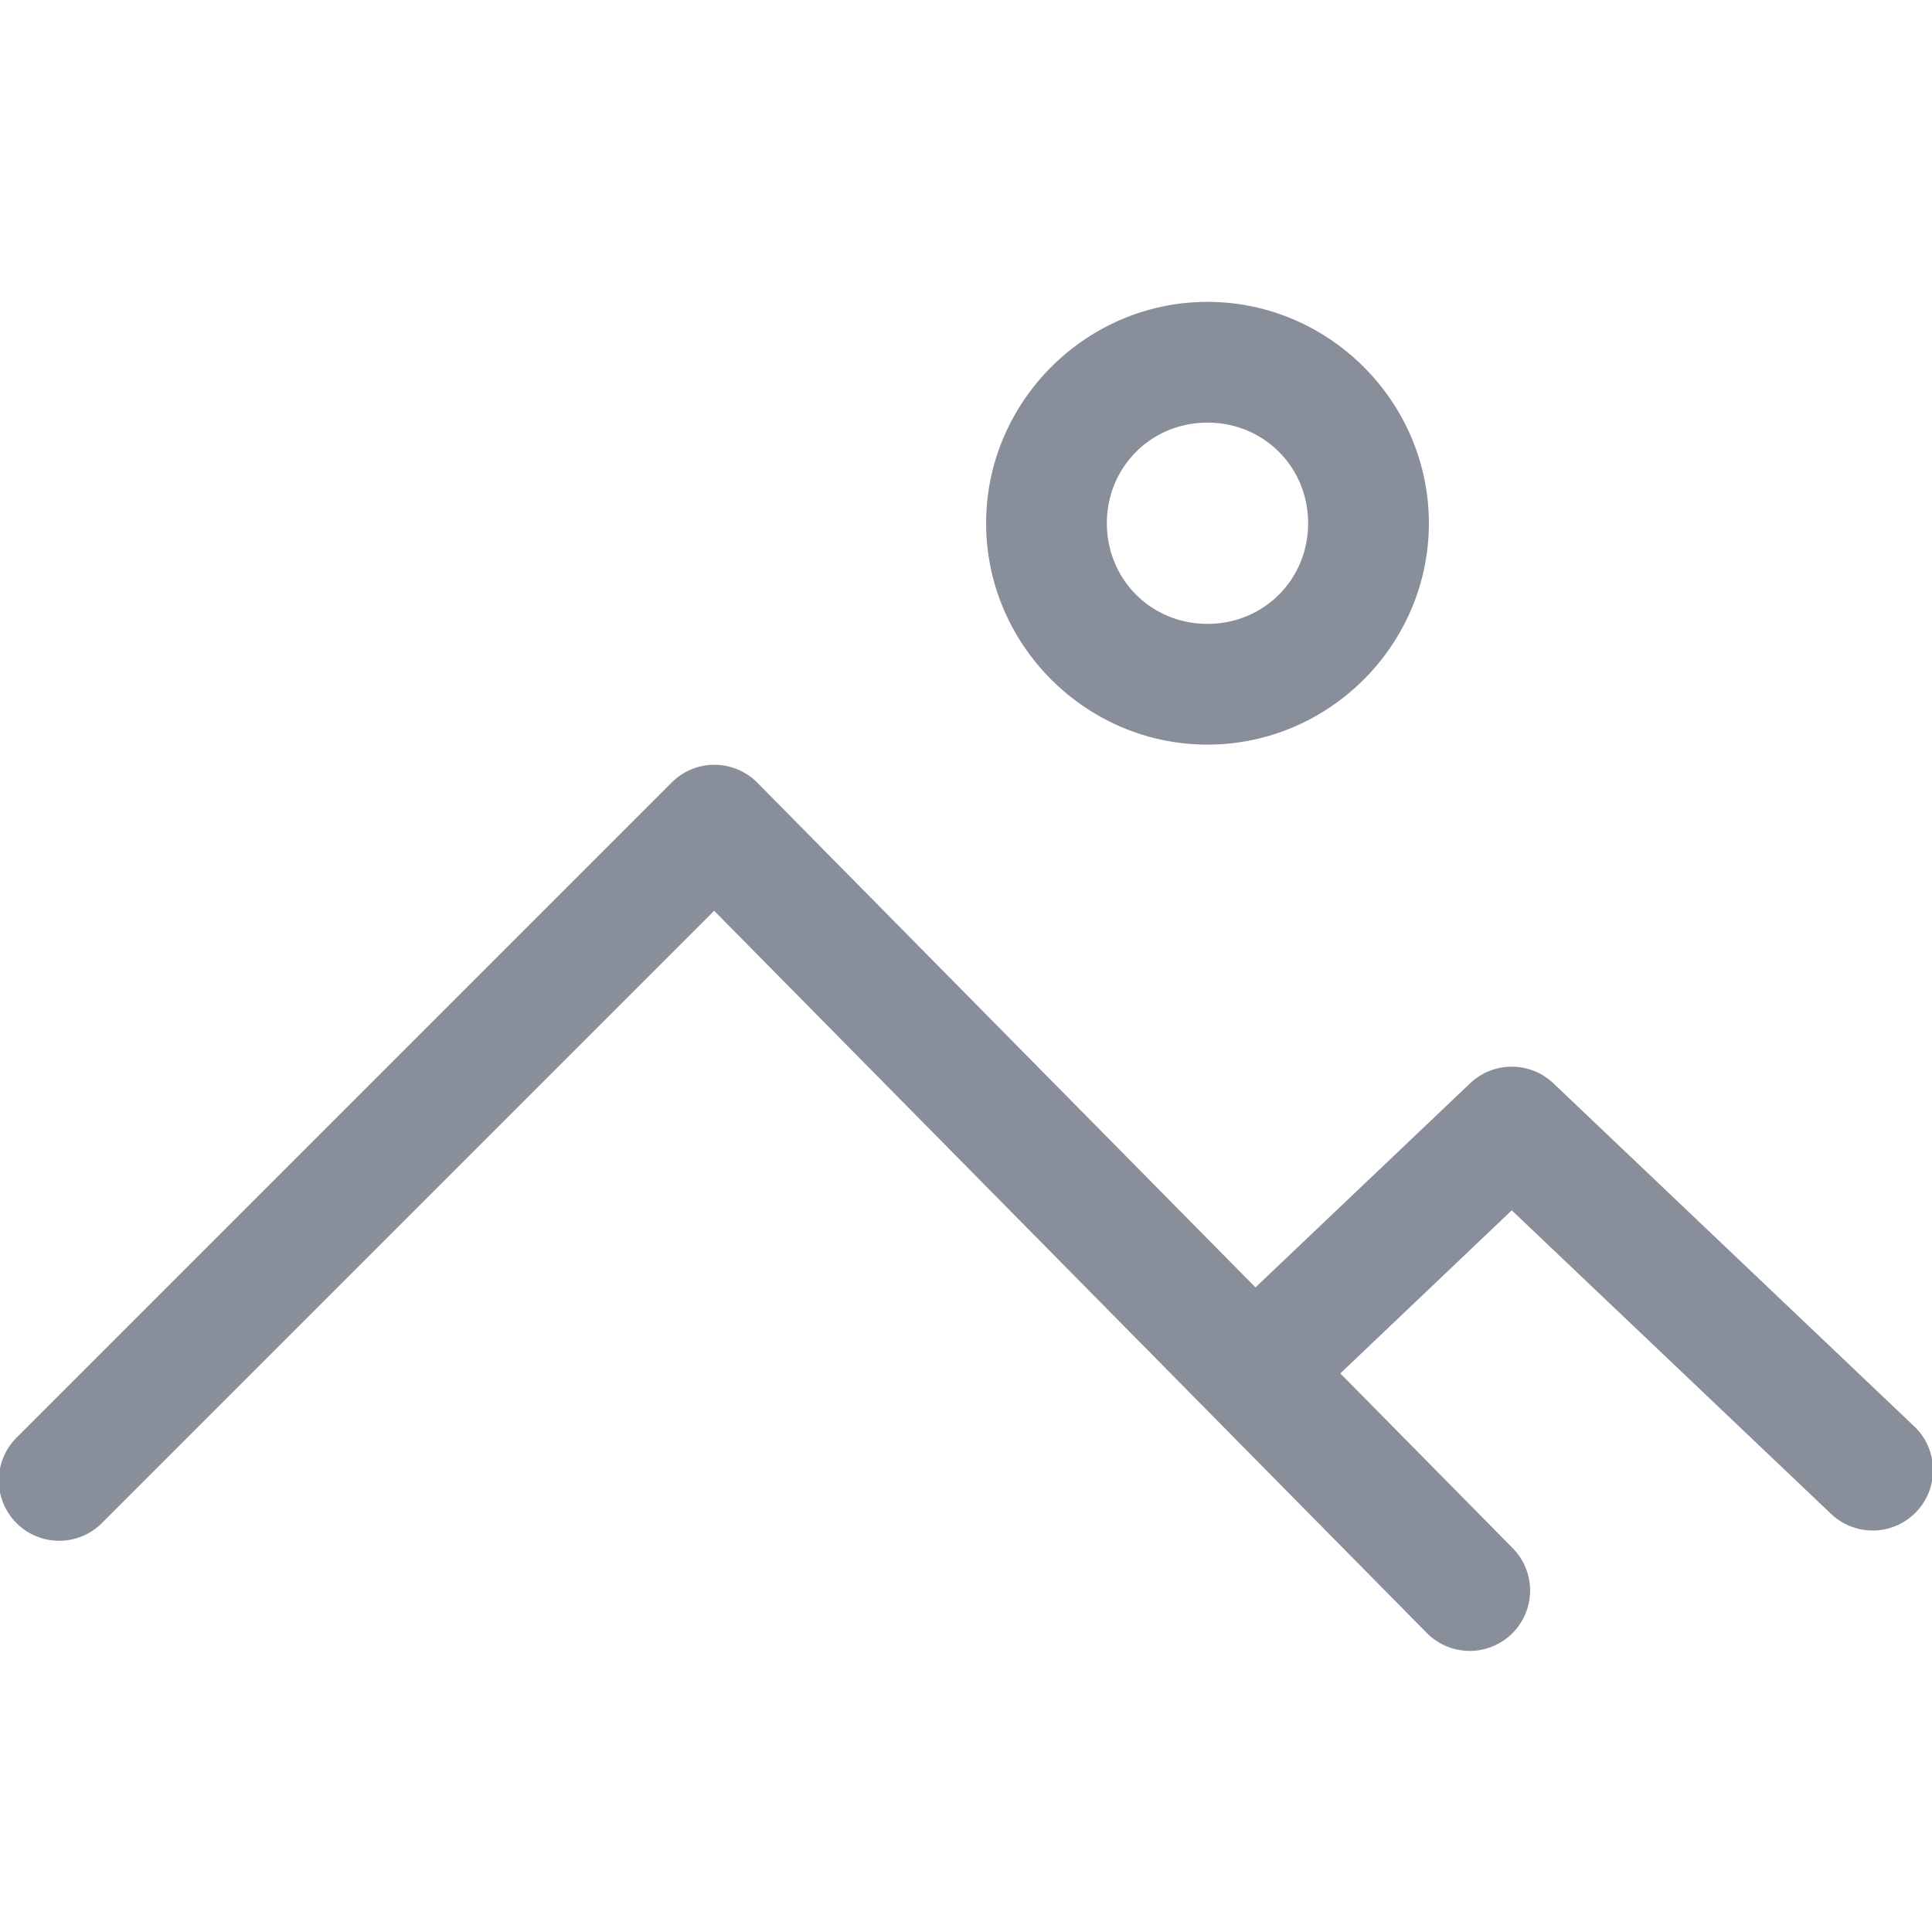 <svg xmlns="http://www.w3.org/2000/svg" height="51.2" viewBox="0 0 48 48" width="51.2"><path style="line-height:normal;font-variant-ligatures:normal;font-variant-position:normal;font-variant-caps:normal;font-variant-numeric:normal;font-variant-alternates:normal;font-feature-settings:normal;text-indent:0;text-align:start;text-decoration-line:none;text-decoration-style:solid;text-decoration-color:#000;text-transform:none;text-orientation:mixed;shape-padding:0;isolation:auto;mix-blend-mode:normal" d="M30 7.5c-3.02 0-5.5 2.48-5.5 5.5s2.48 5.5 5.5 5.5 5.5-2.48 5.5-5.5-2.48-5.5-5.5-5.5zm0 3c1.398 0 2.5 1.102 2.5 2.5 0 1.399-1.102 2.5-2.5 2.5s-2.5-1.101-2.5-2.5c0-1.398 1.102-2.5 2.5-2.5zM17.737 19a1.5 1.5 0 0 0-1.047.44L.44 35.69a1.5 1.5 0 1 0 2.12 2.121l15.183-15.183L35.43 40.552a1.5 1.5 0 1 0 2.137-2.105L33.3 34.122l4.259-4.052 7.908 7.518a1.5 1.5 0 1 0 2.065-2.175l-8.94-8.5a1.5 1.5 0 0 0-1.094-.41 1.5 1.5 0 0 0-.974.412l-5.332 5.07-12.374-12.537a1.5 1.5 0 0 0-1.08-.447z" color="#000" font-weight="400" font-family="sans-serif" white-space="normal" overflow="visible" fill="#676f7e" fill-opacity=".784" fill-rule="evenodd"/></svg>